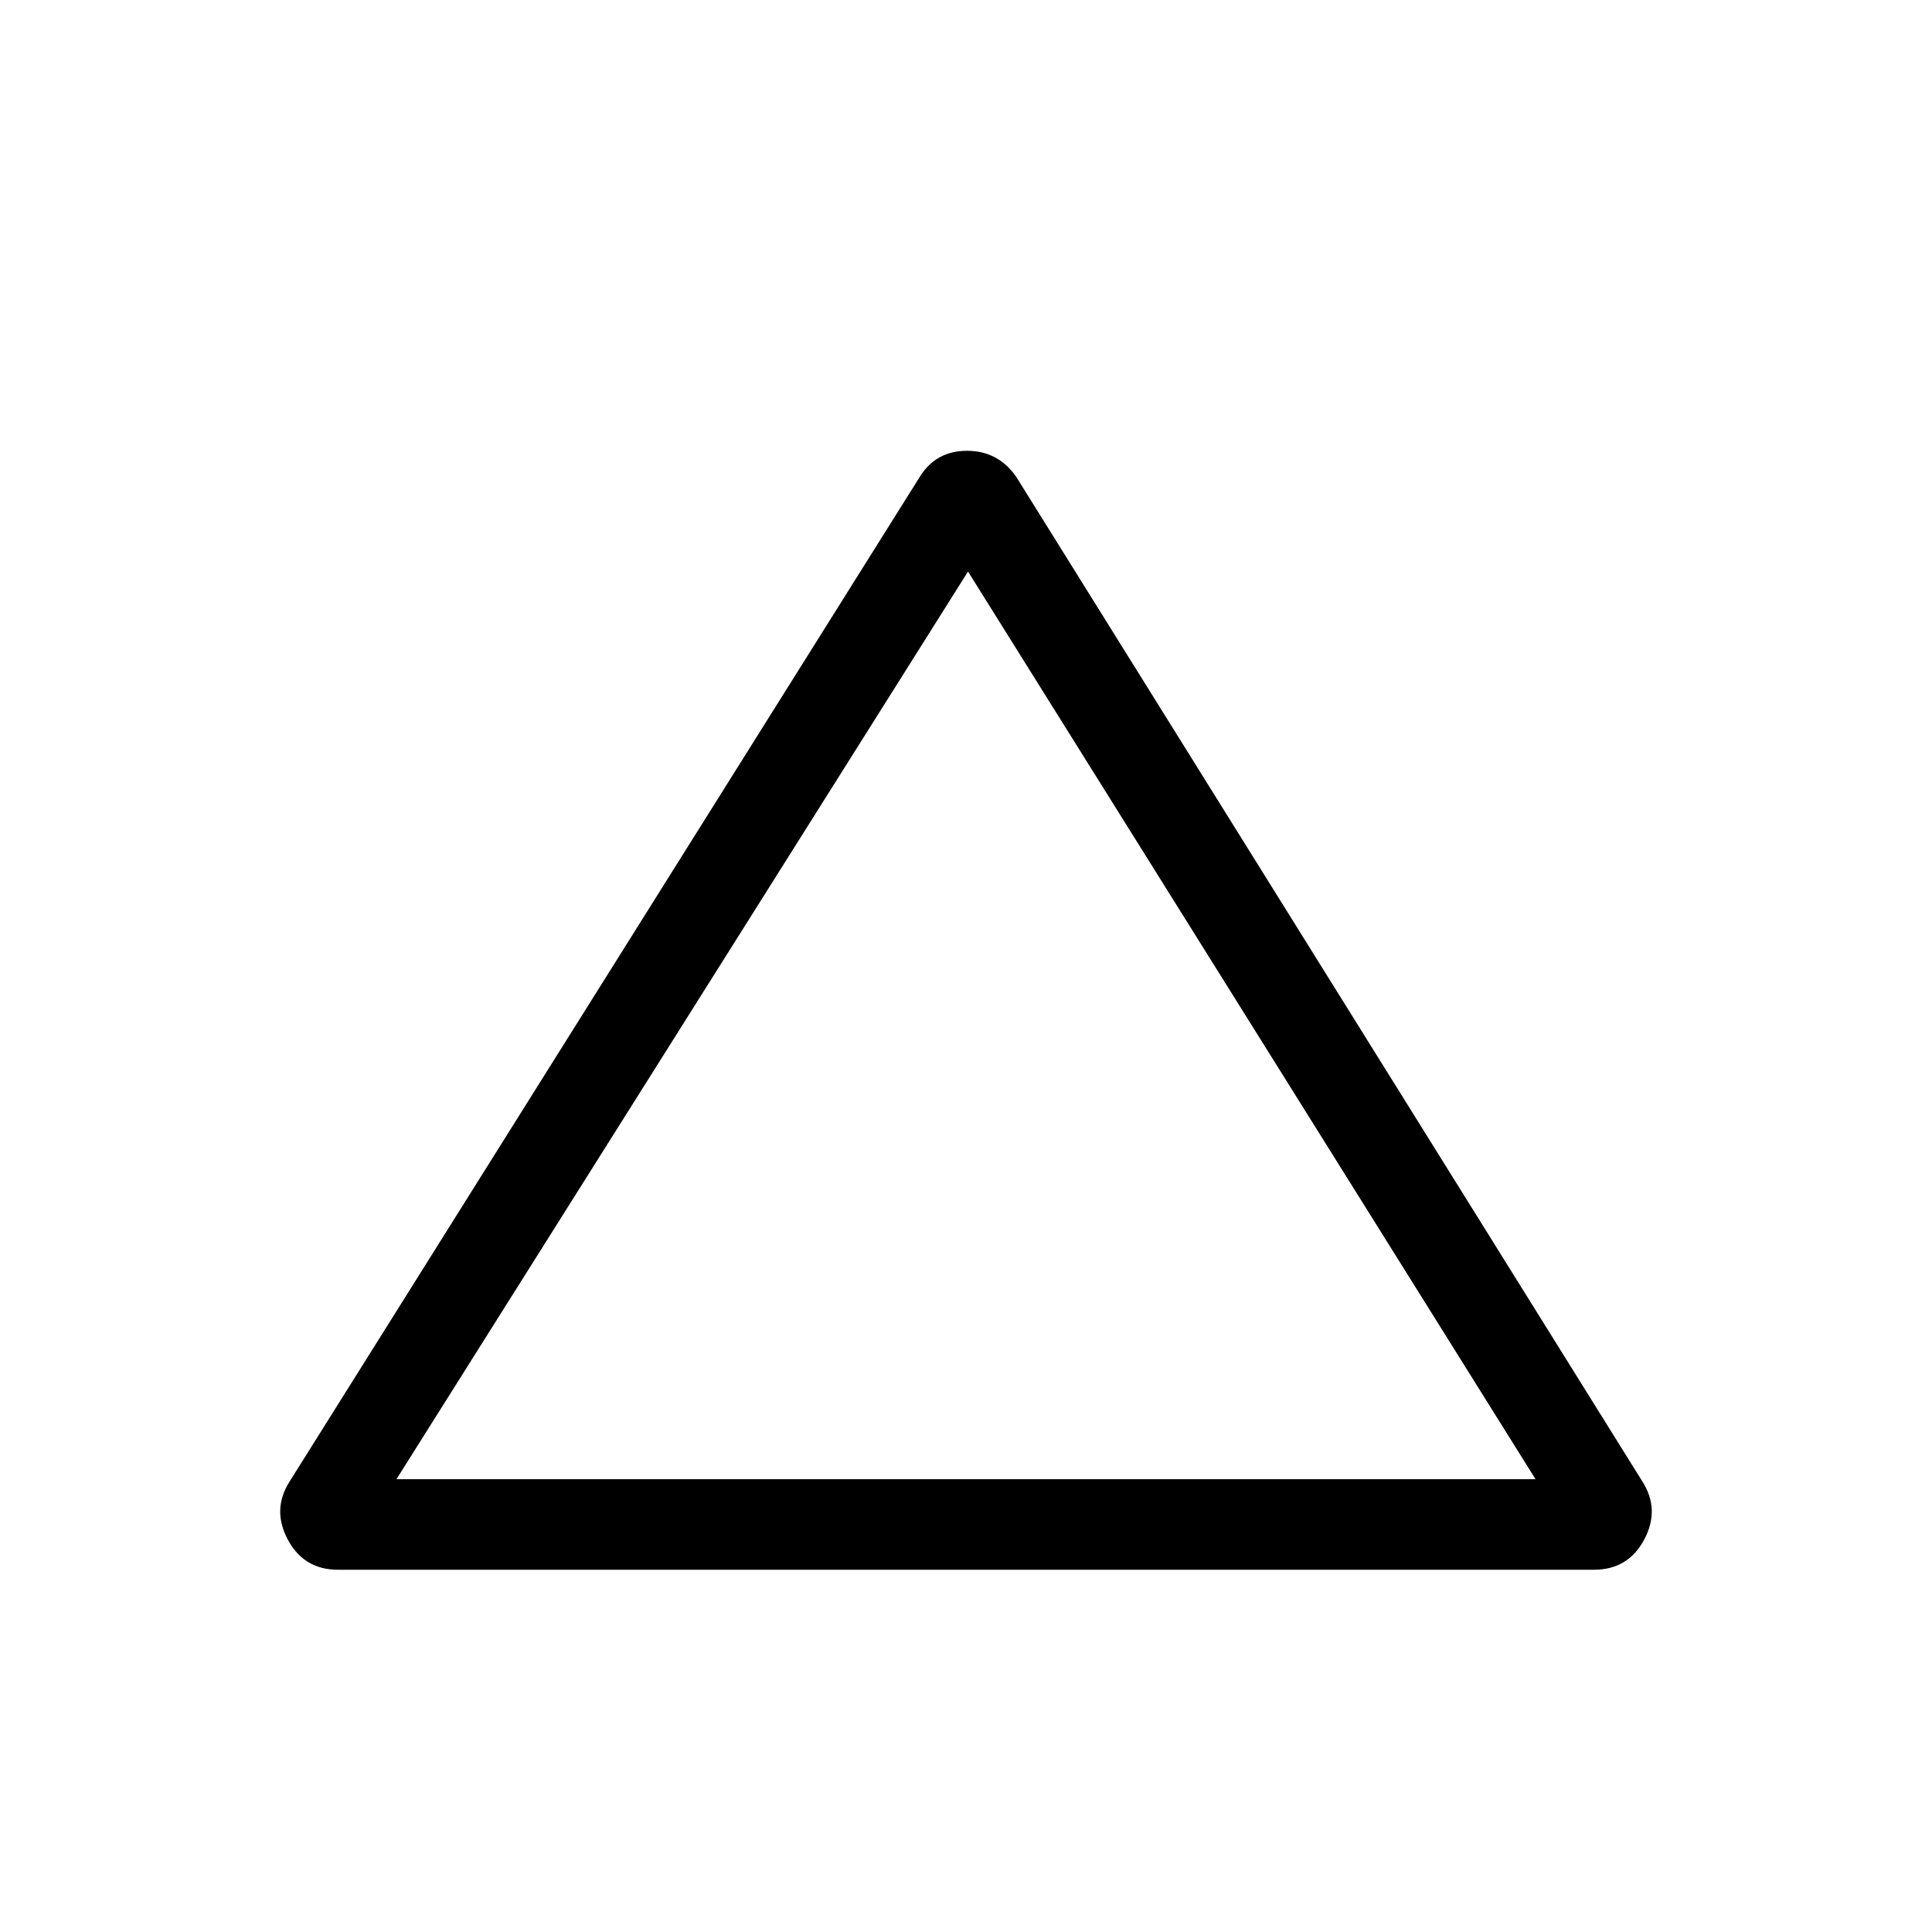 <svg xmlns="http://www.w3.org/2000/svg" width="48" height="48"><path d="M8.4 39q-.85 0-1.25-.75t.05-1.45l15.65-24.95q.4-.65 1.175-.65t1.225.65L40.8 36.8q.45.7.05 1.45T39.6 39zm1.45-2.25h28.3L24.05 14.2zm14.2-11.5z"/></svg>
